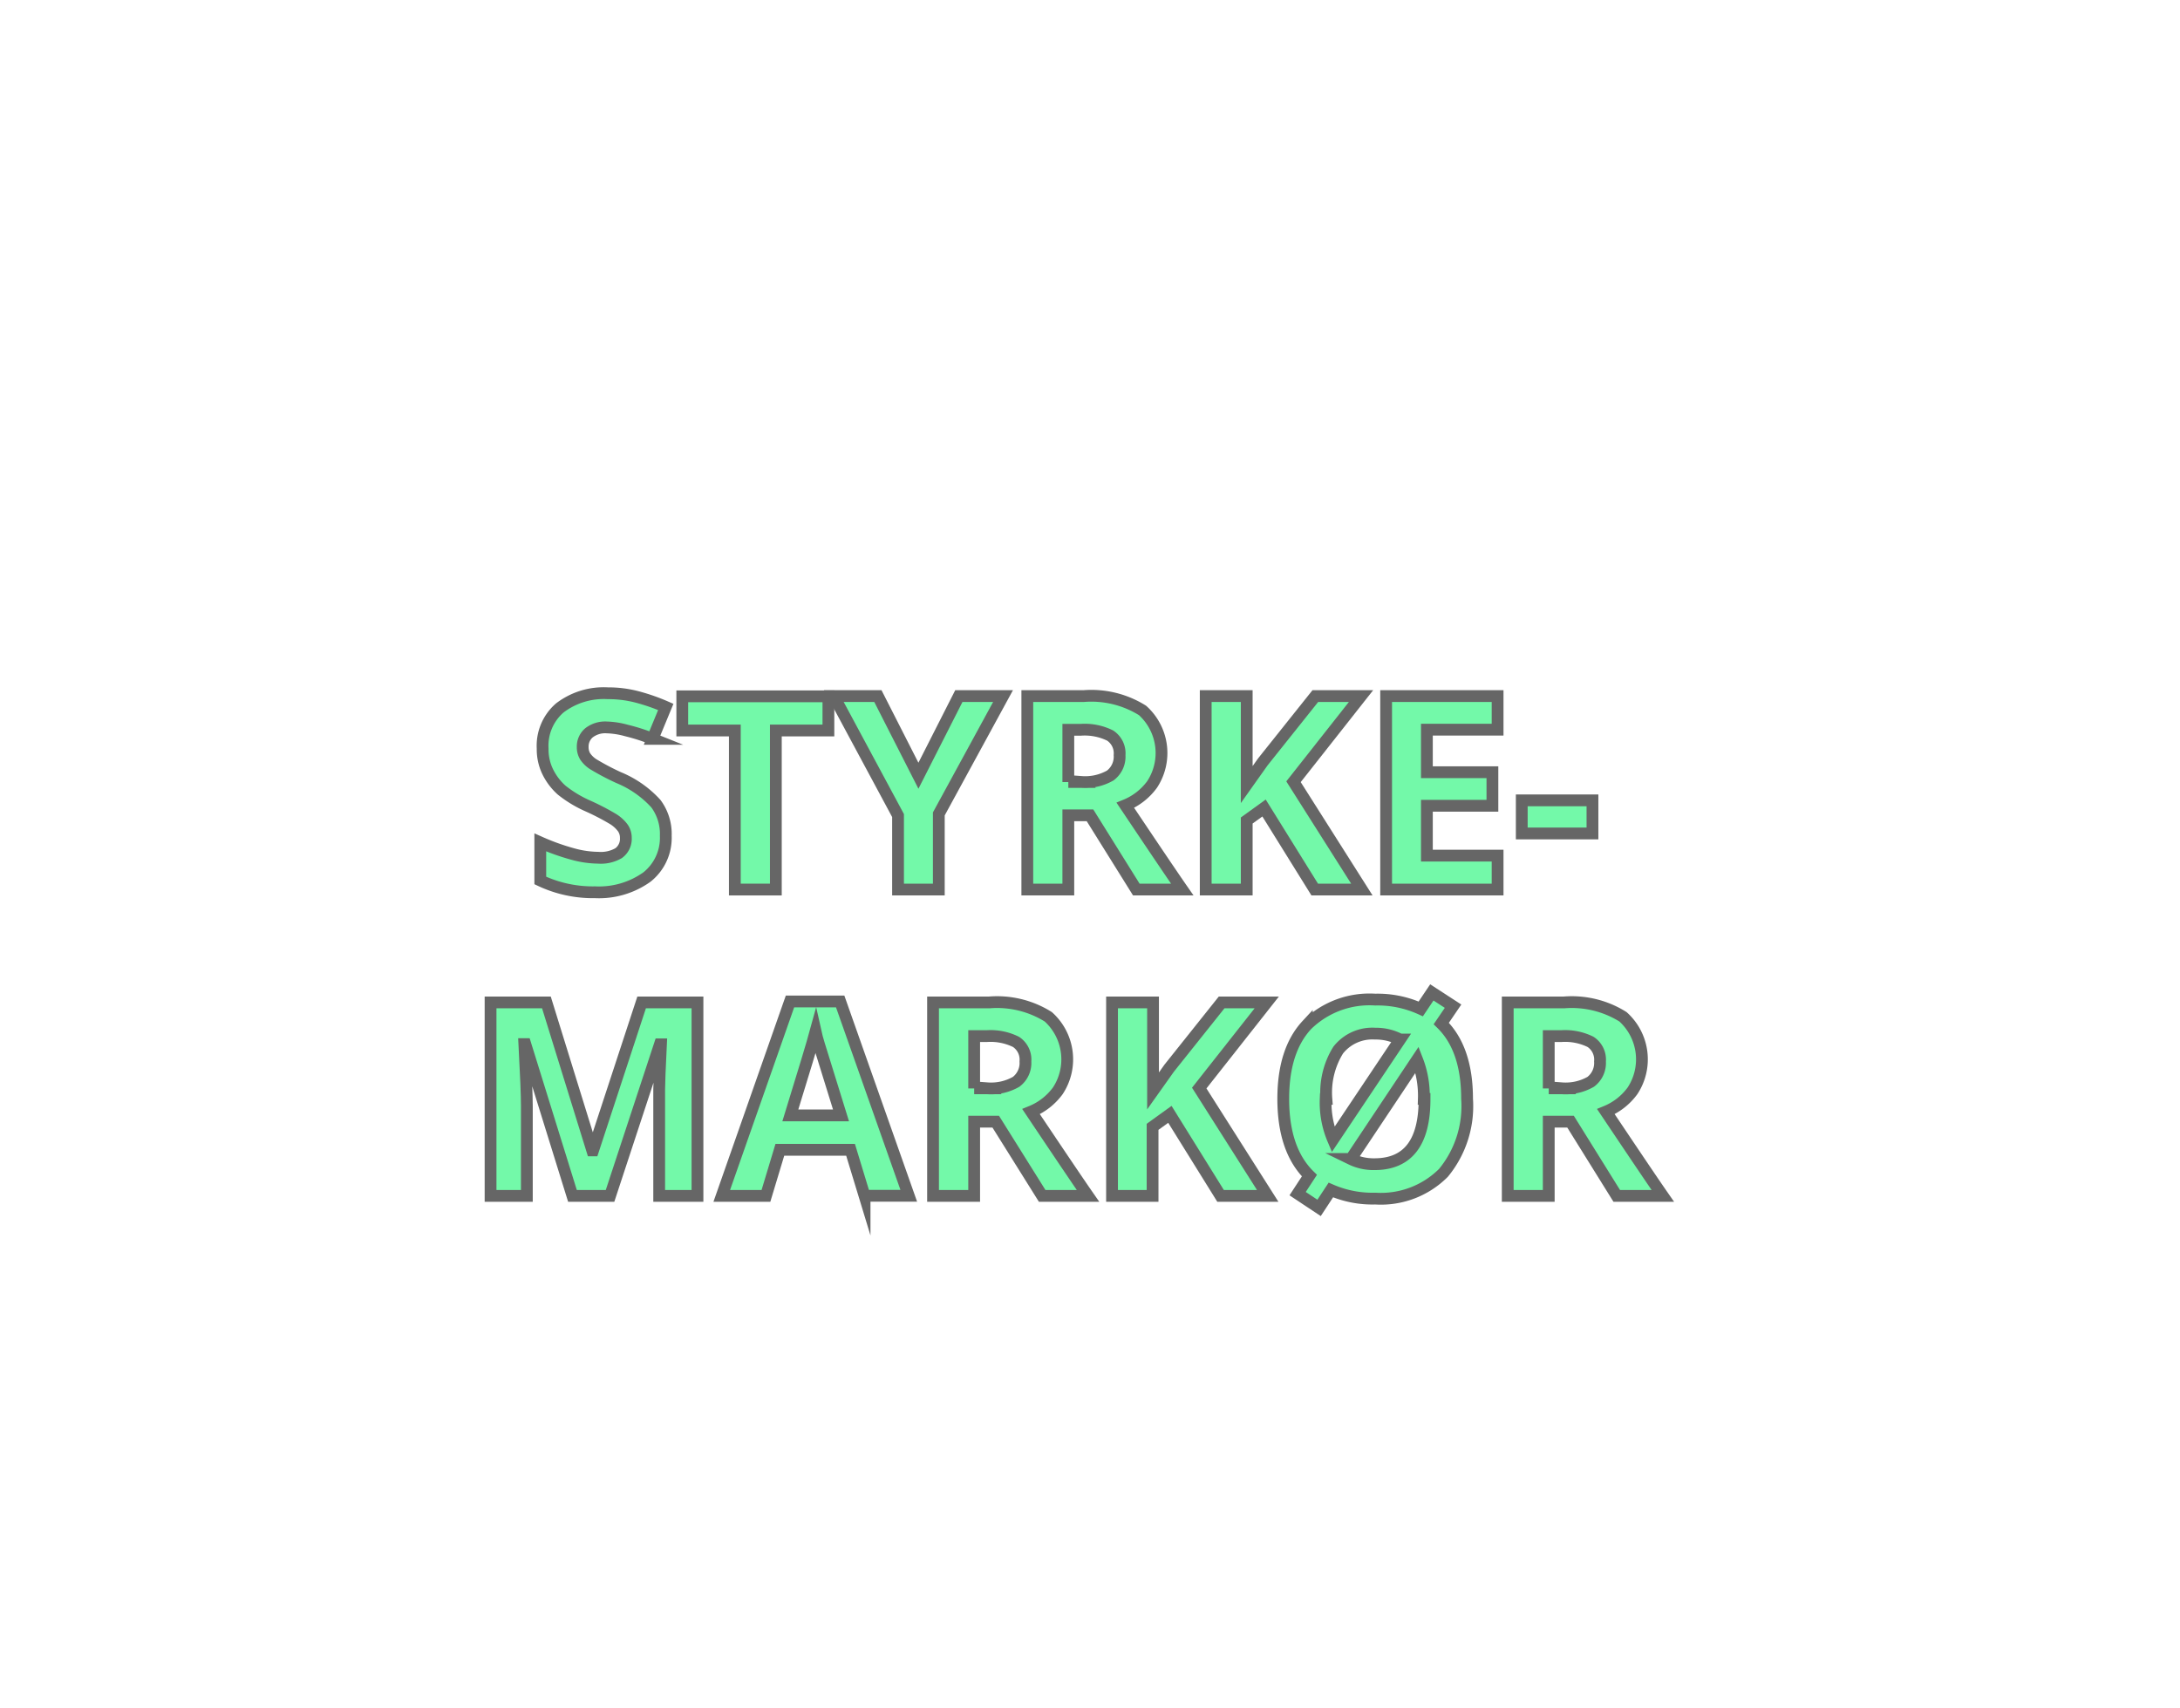<svg id="BG" xmlns="http://www.w3.org/2000/svg" viewBox="0 0 185 145"><defs><style>.cls-1{fill:#fff;}.cls-2{fill:#73f9a9;stroke:#666;stroke-miterlimit:10;}</style></defs><title>argumentation2</title><rect class="cls-1" width="185" height="145"/><path class="cls-2" d="M57,70.94a4.25,4.25,0,0,1-1.6,3.5A7,7,0,0,1,51,75.73a10.45,10.45,0,0,1-4.65-1V71.5a19.27,19.27,0,0,0,2.81,1,8.36,8.36,0,0,0,2.11.3A3,3,0,0,0,53,72.41a1.5,1.5,0,0,0,.61-1.3,1.44,1.44,0,0,0-.27-0.86,3,3,0,0,0-.79-0.72,20.31,20.31,0,0,0-2.13-1.11,10.1,10.1,0,0,1-2.26-1.36A5.11,5.11,0,0,1,47,65.54a4.33,4.33,0,0,1-.45-2A4.24,4.24,0,0,1,48,60.09a6.14,6.14,0,0,1,4.08-1.25,9.64,9.64,0,0,1,2.44.3A16.8,16.8,0,0,1,57,60l-1.12,2.71A16.43,16.43,0,0,0,53.66,62,7,7,0,0,0,52,61.74a2.24,2.24,0,0,0-1.52.46,1.52,1.52,0,0,0-.53,1.2,1.49,1.49,0,0,0,.21.8,2.34,2.34,0,0,0,.68.66A21.06,21.06,0,0,0,53,66a8.78,8.78,0,0,1,3.16,2.21A4.31,4.31,0,0,1,57,70.94Z" transform="translate(-0.5 0)"/><path class="cls-2" d="M66.34,75.5H62.86V62H58.4v-2.9H70.8V62H66.34V75.5Z" transform="translate(-0.5 0)"/><path class="cls-2" d="M78.44,65.84l3.43-6.76h3.75l-5.45,10V75.5H76.71V69.22L71.26,59.08H75Z" transform="translate(-0.5 0)"/><path class="cls-2" d="M91.16,69.2v6.3H87.68V59.08h4.78a8.19,8.19,0,0,1,5,1.22,4.86,4.86,0,0,1,.81,6.28A5.26,5.26,0,0,1,96,68.35q3.71,5.54,4.83,7.15H96.93L93,69.2H91.16Zm0-2.83h1.12a4.29,4.29,0,0,0,2.44-.55,2,2,0,0,0,.79-1.73,1.8,1.8,0,0,0-.8-1.66,4.87,4.87,0,0,0-2.49-.49H91.16v4.44Z" transform="translate(-0.5 0)"/><path class="cls-2" d="M116.07,75.5h-4l-4.3-6.92-1.47,1.06V75.5h-3.48V59.08h3.48v7.51l1.37-1.93,4.45-5.58H116l-5.73,7.27Z" transform="translate(-0.5 0)"/><path class="cls-2" d="M127.59,75.5h-9.46V59.08h9.46v2.85h-6v3.61h5.56v2.85h-5.56v4.23h6V75.5Z" transform="translate(-0.5 0)"/><path class="cls-2" d="M129.64,70.74V67.93h6v2.81h-6Z" transform="translate(-0.5 0)"/><path class="cls-2" d="M49.08,101.5l-4-12.88H45q0.21,3.93.21,5.24v7.64H42.13V85.08h4.74l3.89,12.56h0.07l4.12-12.56h4.74V101.5H56.44V93.73q0-.55,0-1.27t0.15-3.82H56.5L52.27,101.5H49.08Z" transform="translate(-0.5 0)"/><path class="cls-2" d="M73.87,101.5l-1.19-3.91h-6L65.5,101.5H61.75L67.54,85H71.8l5.82,16.49H73.87Zm-2-6.83q-1.65-5.31-1.86-6t-0.3-1.1Q69.32,89,67.57,94.67h4.28Z" transform="translate(-0.5 0)"/><path class="cls-2" d="M83.17,95.2v6.3H79.68V85.08h4.78a8.19,8.19,0,0,1,5,1.22,4.86,4.86,0,0,1,.81,6.28A5.27,5.27,0,0,1,88,94.35q3.71,5.54,4.83,7.15H88.94L85,95.2H83.17Zm0-2.83h1.12a4.29,4.29,0,0,0,2.44-.55,2,2,0,0,0,.79-1.73,1.8,1.8,0,0,0-.8-1.66,4.87,4.87,0,0,0-2.49-.49H83.17v4.44Z" transform="translate(-0.5 0)"/><path class="cls-2" d="M108.08,101.5h-4l-4.3-6.92-1.47,1.06v5.86H94.87V85.08h3.48v7.51l1.37-1.93,4.45-5.58H108l-5.73,7.27Z" transform="translate(-0.5 0)"/><path class="cls-2" d="M125,93.27a8.91,8.91,0,0,1-2,6.27,7.5,7.5,0,0,1-5.79,2.19,8.85,8.85,0,0,1-3.77-.73l-1,1.52-1.82-1.21,1-1.53q-2.22-2.18-2.22-6.52,0-4.1,2-6.26a7.58,7.58,0,0,1,5.81-2.16,8.84,8.84,0,0,1,3.86.79l0.94-1.4,1.8,1.17-1,1.47Q125,89,125,93.27Zm-12,0a8,8,0,0,0,.63,3.45l5.68-8.49a4.42,4.42,0,0,0-2.12-.5,3.68,3.68,0,0,0-3.13,1.4A6.83,6.83,0,0,0,113.06,93.27Zm8.33,0a8.39,8.39,0,0,0-.57-3.33l-5.62,8.43a4.39,4.39,0,0,0,2,.44Q121.4,98.81,121.39,93.27Z" transform="translate(-0.5 0)"/><path class="cls-2" d="M131.93,95.2v6.3h-3.48V85.08h4.78a8.19,8.19,0,0,1,5,1.22,4.86,4.86,0,0,1,.81,6.28,5.26,5.26,0,0,1-2.26,1.77q3.71,5.54,4.83,7.15H137.7l-3.92-6.3h-1.85Zm0-2.83h1.12a4.29,4.29,0,0,0,2.44-.55,2,2,0,0,0,.79-1.73,1.8,1.8,0,0,0-.8-1.66,4.87,4.87,0,0,0-2.49-.49h-1.06v4.44Z" transform="translate(-0.5 0)"/></svg>